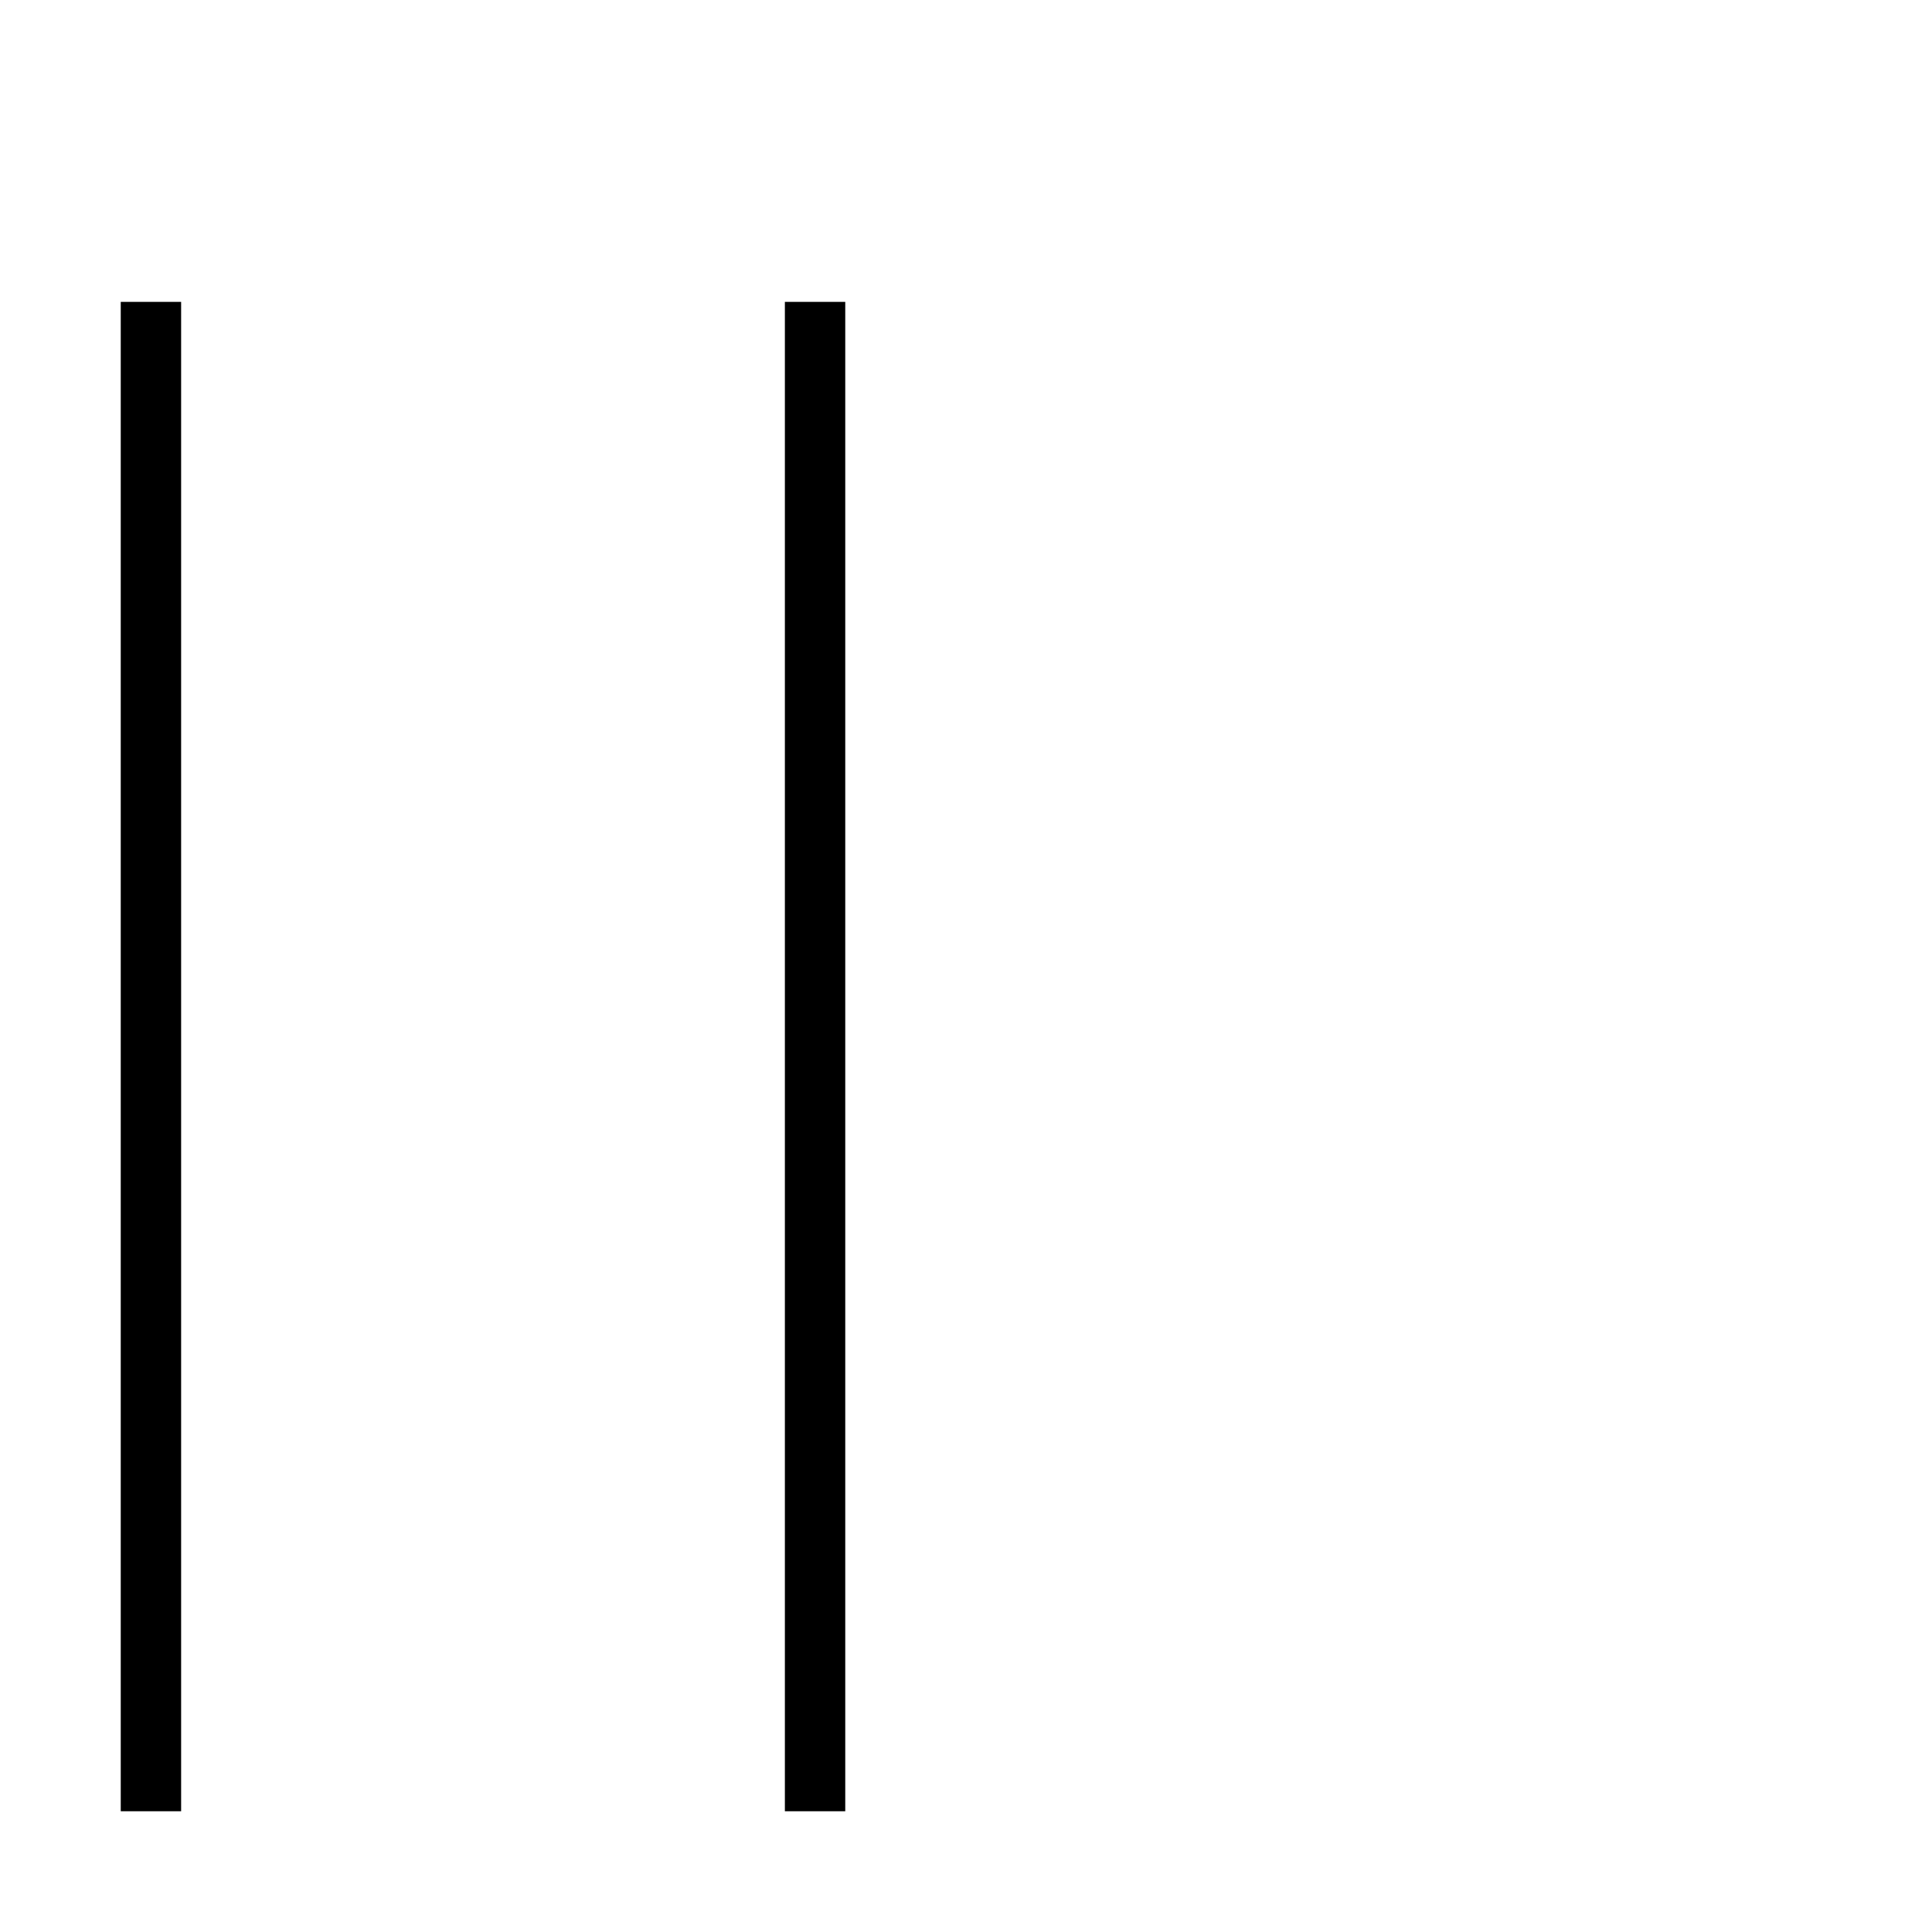 <?xml version="1.0"?>
<svg width="64" height="64" xmlns="http://www.w3.org/2000/svg">
<!-- https://tamirov.ru edited -->
<title>Стыковой шов без скоса кромок. Square groove weld - tech drawing chars (FreeCAD) https://freecad-gost.ru</title>
<path d="m5,10 v50 m22,0 v-50" fill="none" stroke="#000" stroke-width="2" />
</svg>
